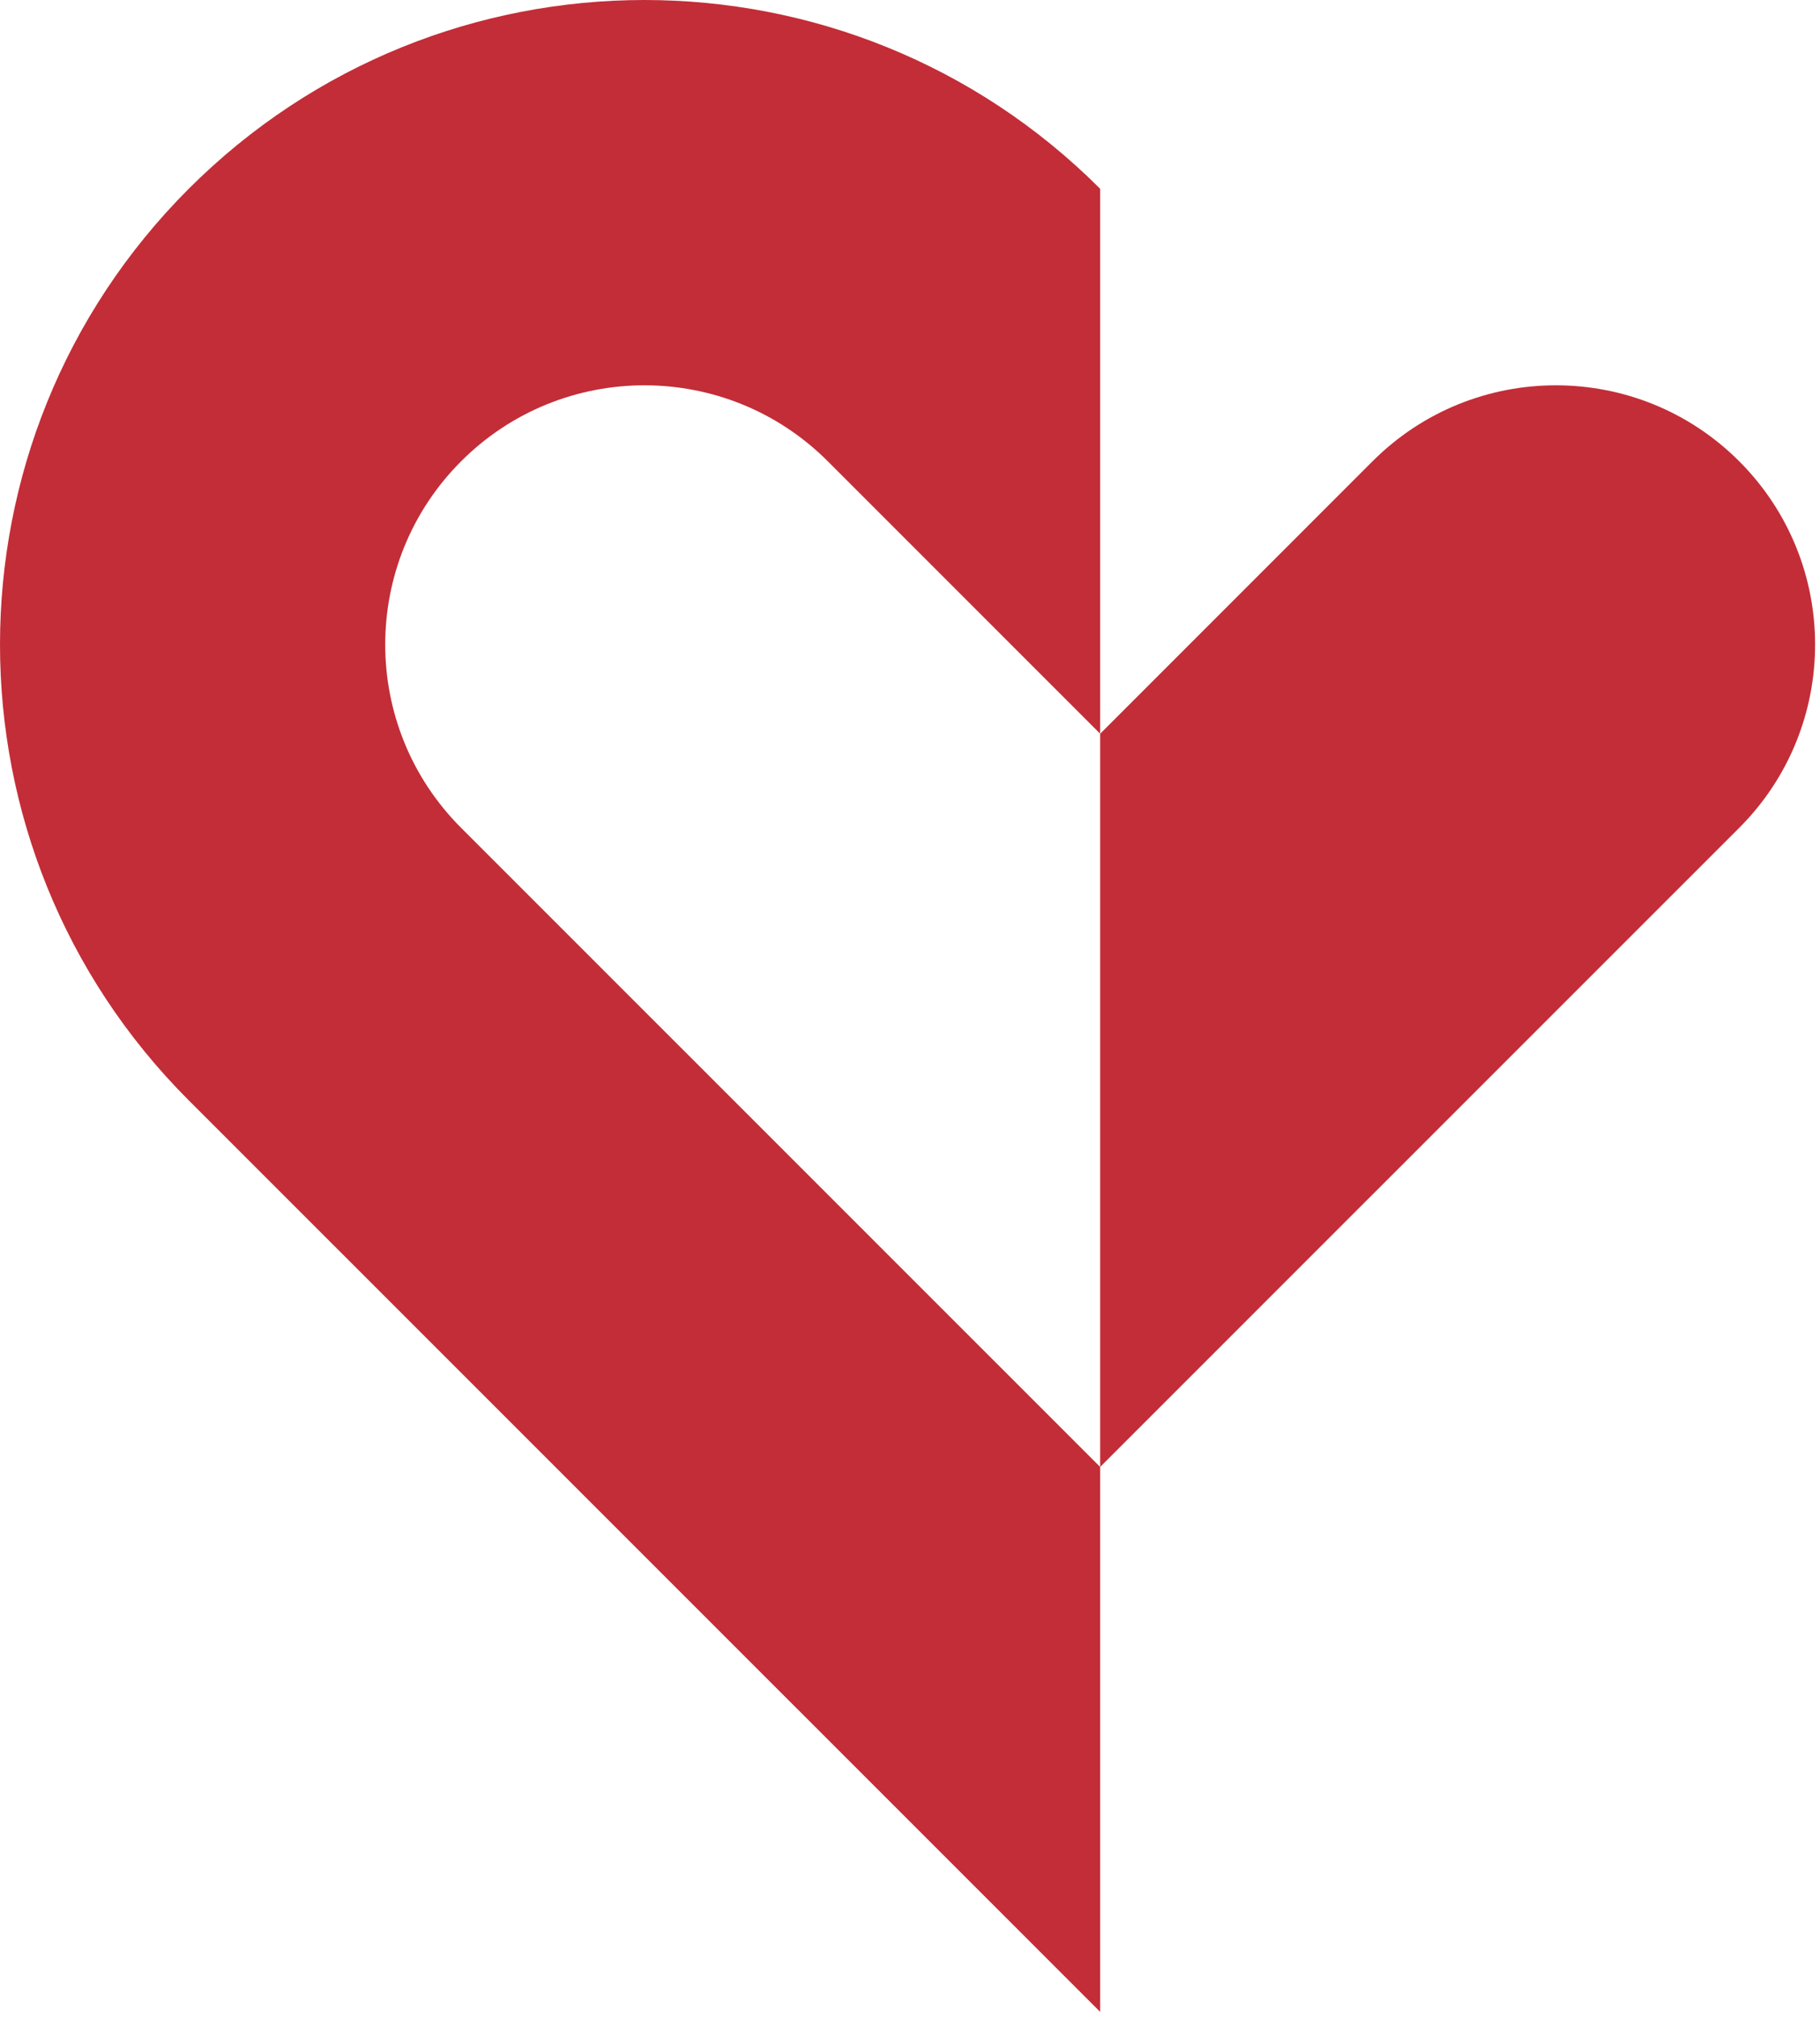 <svg width="37" height="41" viewBox="0 0 37 41" fill="none" xmlns="http://www.w3.org/2000/svg">
<path d="M22.366 3.837C17.25 -1.279 8.954 -1.279 3.837 3.837C-1.279 8.954 -1.279 17.249 3.837 22.365L22.366 40.892L22.366 29.816L9.375 16.827C7.317 14.769 7.317 11.433 9.375 9.375C11.433 7.317 14.77 7.317 16.828 9.375L22.366 14.913L22.366 3.837Z" fill="#C32D37"/>
<path d="M27.904 9.375L22.367 14.913L22.366 14.913L22.366 29.816L35.357 16.827C37.415 14.769 37.415 11.433 35.357 9.375C33.299 7.317 29.962 7.317 27.904 9.375Z" fill="#C32D37"/>
</svg>
